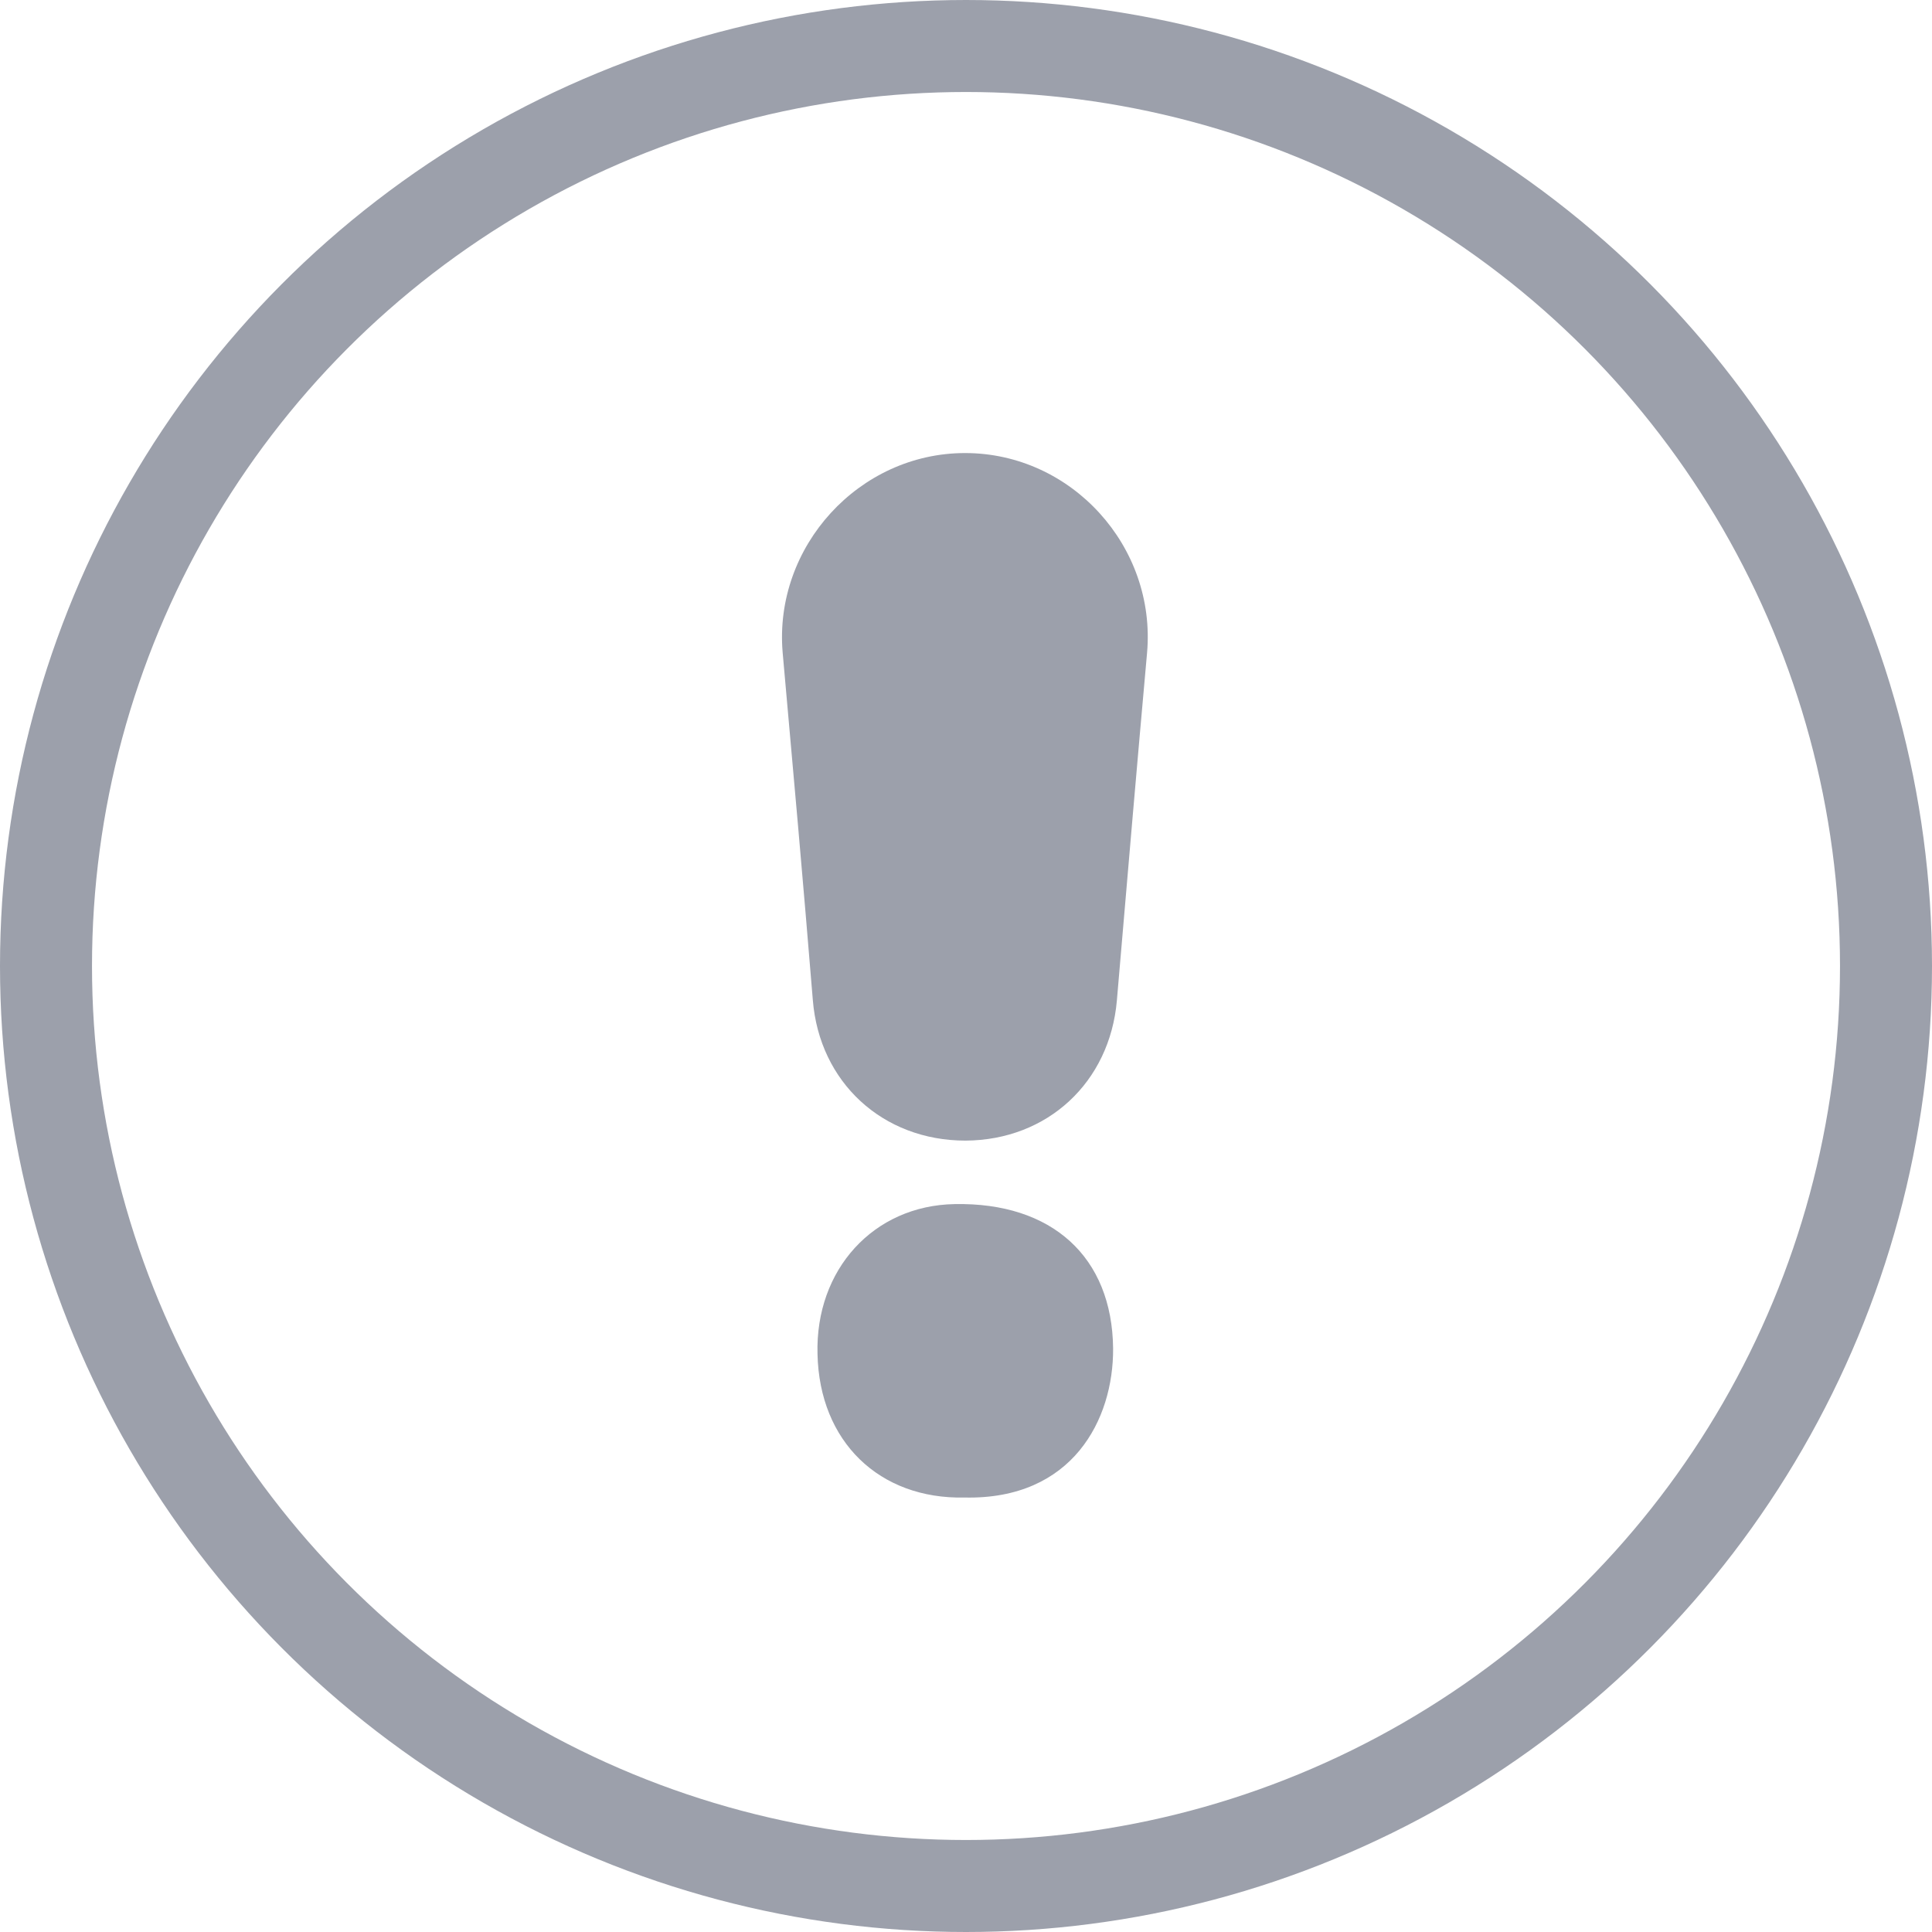 <svg width="42" height="42" viewBox="0 0 42 42" fill="none" xmlns="http://www.w3.org/2000/svg">
<path fill-rule="evenodd" clip-rule="evenodd" d="M20.98 9.849C23.296 9.849 25.14 11.883 24.936 14.194C24.727 16.525 24.526 18.866 24.327 21.199L24.28 21.749C24.126 23.528 22.773 24.786 20.99 24.796C19.187 24.796 17.813 23.528 17.67 21.739C17.465 19.224 17.239 16.699 17.014 14.184C16.819 11.883 18.674 9.849 20.98 9.849ZM20.97 32.555C19.115 32.596 17.813 31.339 17.772 29.437C17.721 27.597 18.992 26.206 20.754 26.176C22.865 26.135 24.177 27.321 24.198 29.314C24.208 30.858 23.316 32.606 20.97 32.555Z" fill="#9CA0AB"/>
<circle cx="21" cy="21" r="20" stroke="#9CA0AB" stroke-width="2"/>
</svg>
